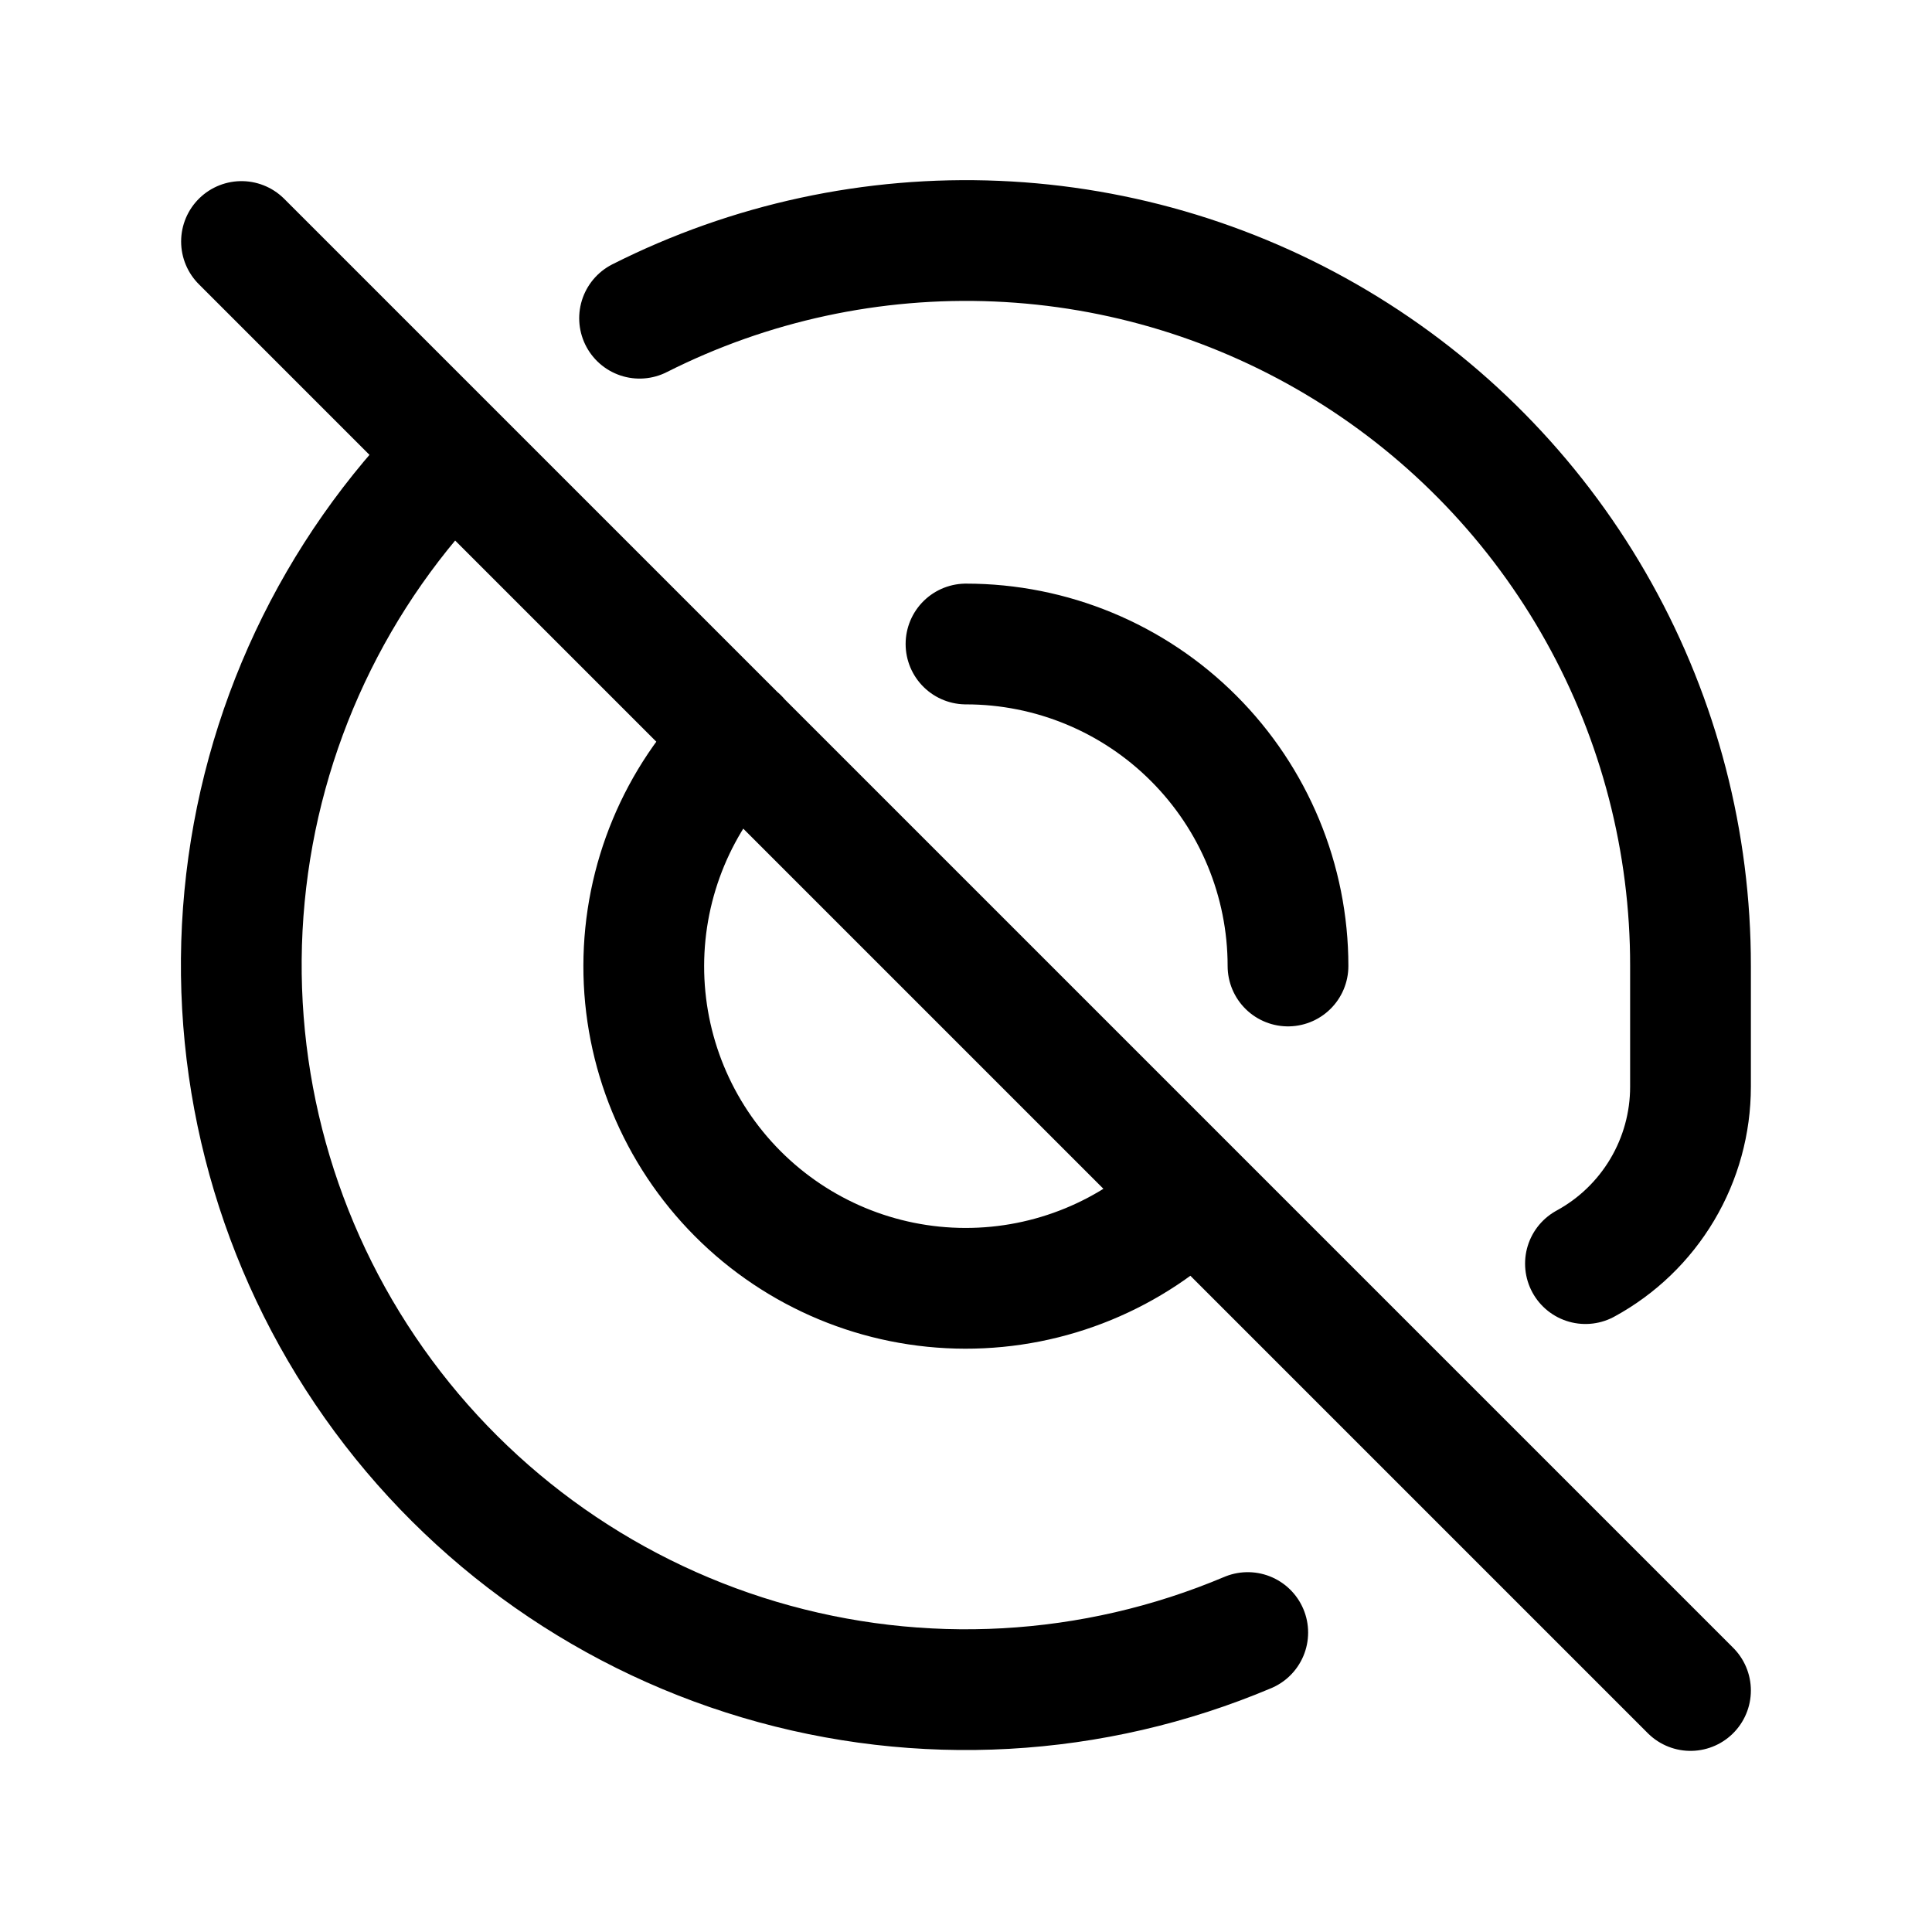 <svg width="24" height="24" viewBox="0 0 24 24" fill="none" xmlns="http://www.w3.org/2000/svg">
<path d="M9.174 9.17C8.422 9.919 7.999 10.935 7.997 11.996C7.995 13.057 8.414 14.075 9.163 14.827C9.912 15.579 10.928 16.002 11.989 16.004C13.05 16.006 14.068 15.587 14.82 14.838M16 12C16 10.939 15.578 9.922 14.828 9.172C14.078 8.421 13.061 8 12 8M19.695 15.697C20.09 15.482 20.419 15.165 20.649 14.778C20.879 14.391 21 13.95 21 13.5V12C21.002 10.462 20.61 8.949 19.861 7.606C19.112 6.262 18.032 5.133 16.722 4.326C15.413 3.519 13.919 3.061 12.382 2.996C10.845 2.931 9.318 3.26 7.945 3.953M5.623 5.636C4.15 7.114 3.236 9.057 3.038 11.134C2.84 13.211 3.369 15.293 4.536 17.022C5.702 18.752 7.434 20.023 9.434 20.617C11.434 21.211 13.578 21.092 15.5 20.28M3 3L21 21" stroke="currentColor" stroke-width="1.5" stroke-linecap="round" stroke-linejoin="round"/>
</svg>
